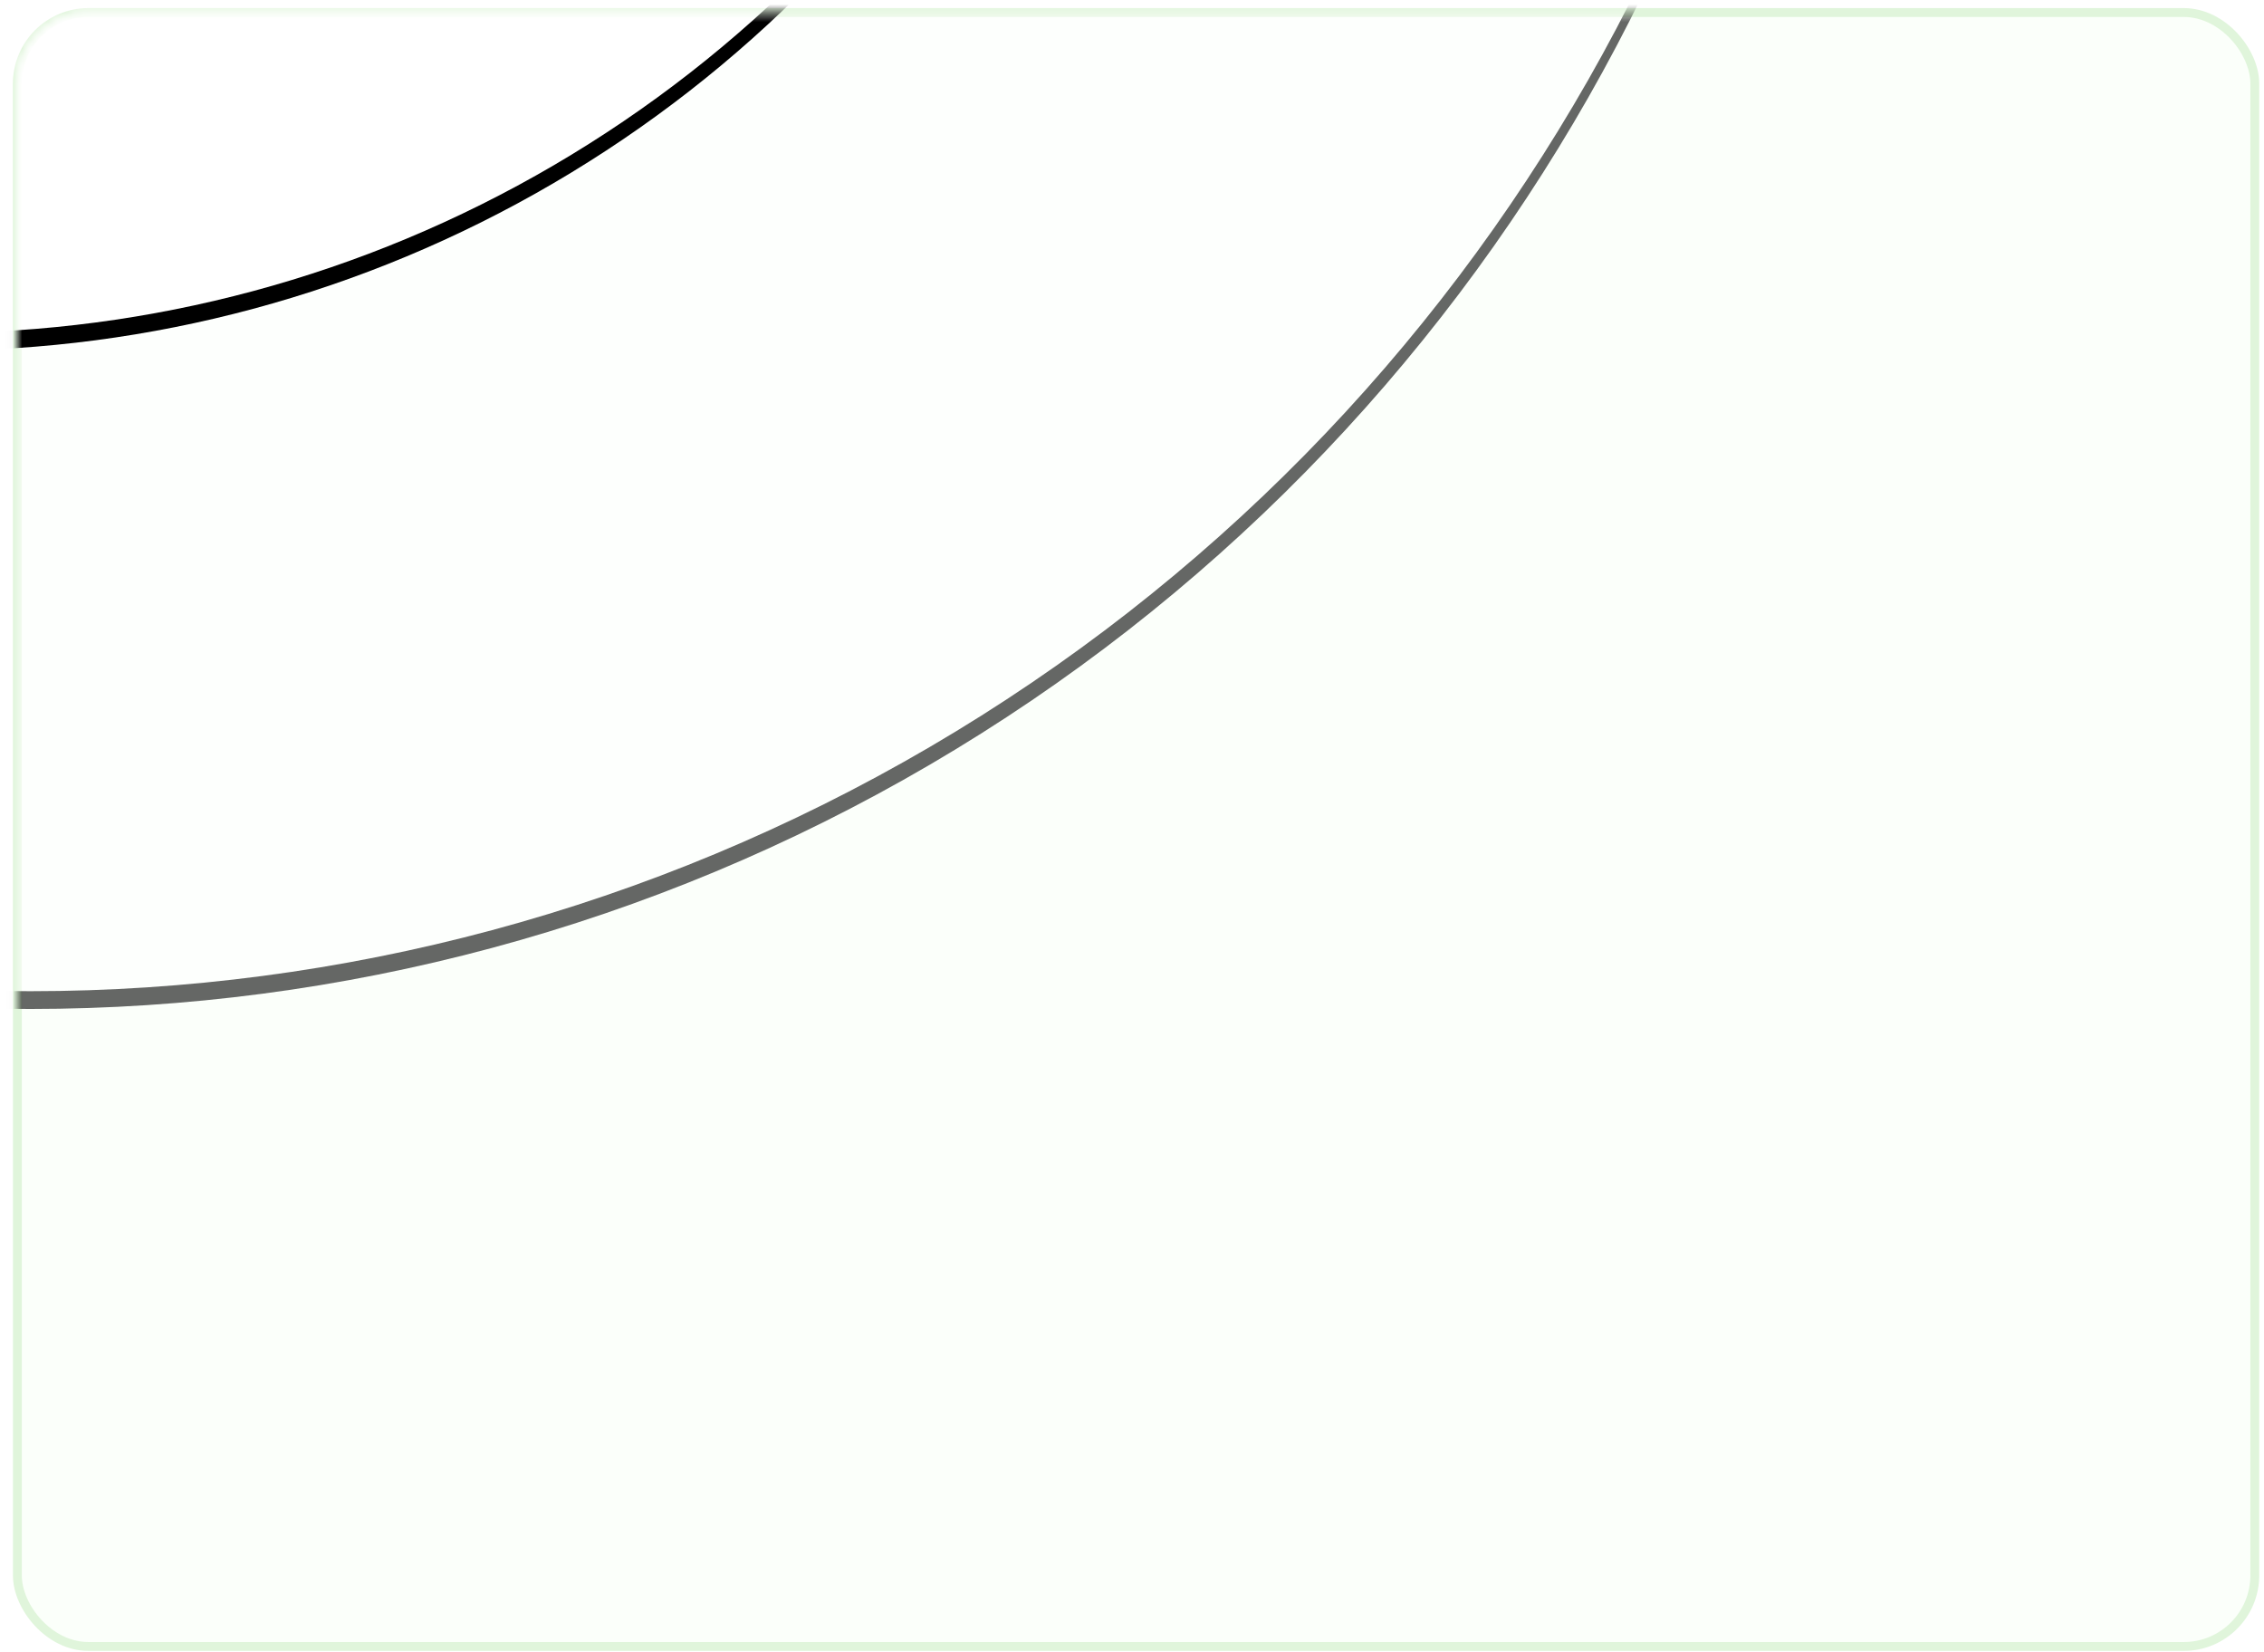 <?xml version="1.0" encoding="UTF-8"?>
<svg width="255px" height="186px" viewBox="0 0 255 186" version="1.1" xmlns="http://www.w3.org/2000/svg" xmlns:xlink="http://www.w3.org/1999/xlink" preserveAspectRatio="none">
    <title>可开合同订单数</title>
    <defs>
        <rect id="path-1" x="0.978" y="0.446" width="252.004" height="184.015" rx="8"></rect>
        <ellipse id="path-3" cx="2.422" cy="-94.606" rx="202.631" ry="205.271"></ellipse>
        <filter x="-1.7%" y="-1.2%" width="103.5%" height="103.4%" filterUnits="objectBoundingBox" id="filter-4">
            <feOffset dx="0" dy="2" in="SourceAlpha" result="shadowOffsetOuter1"></feOffset>
            <feGaussianBlur stdDeviation="2" in="shadowOffsetOuter1" result="shadowBlurOuter1"></feGaussianBlur>
            <feColorMatrix values="0 0 0 0 0   0 0 0 0 0   0 0 0 0 0  0 0 0 0.02 0" type="matrix" in="shadowBlurOuter1"></feColorMatrix>
        </filter>
        <ellipse id="path-5" cx="-8.164" cy="-104.356" rx="139.078" ry="140.89"></ellipse>
        <filter x="-2.5%" y="-1.8%" width="105.0%" height="105.0%" filterUnits="objectBoundingBox" id="filter-6">
            <feOffset dx="0" dy="2" in="SourceAlpha" result="shadowOffsetOuter1"></feOffset>
            <feGaussianBlur stdDeviation="2" in="shadowOffsetOuter1" result="shadowBlurOuter1"></feGaussianBlur>
            <feColorMatrix values="0 0 0 0 0   0 0 0 0 0   0 0 0 0 0  0 0 0 0.01 0" type="matrix" in="shadowBlurOuter1"></feColorMatrix>
        </filter>
    </defs>
    <g id="概览页" stroke="none" stroke-width="1" fill="none" fill-rule="evenodd">
        <g id="概览" transform="translate(-1124, -143)">
            <g id="可开合同订单数" transform="translate(1124.98, 143.964)">
                <mask id="mask-2" fill="white">
                    <use xlink:href="#path-1"></use>
                </mask>
                <use id="矩形" stroke="#E0F5DB" fill="#FBFFFA" xlink:href="#path-1"></use>
                <g id="椭圆_9_拷贝_7" opacity="0.596" fill-rule="nonzero" mask="url(#mask-2)">
                    <use fill="black" fill-opacity="1" filter="url(#filter-4)" xlink:href="#path-3"></use>
                    <use fill="#FFFFFF" xlink:href="#path-3"></use>
                </g>
                <g id="椭圆_9_拷贝_7-2" fill-rule="nonzero" mask="url(#mask-2)">
                    <use fill="black" fill-opacity="1" filter="url(#filter-6)" xlink:href="#path-5"></use>
                    <use fill="#FFFFFF" xlink:href="#path-5"></use>
                </g>
            </g>
        </g>
    </g>
</svg>

